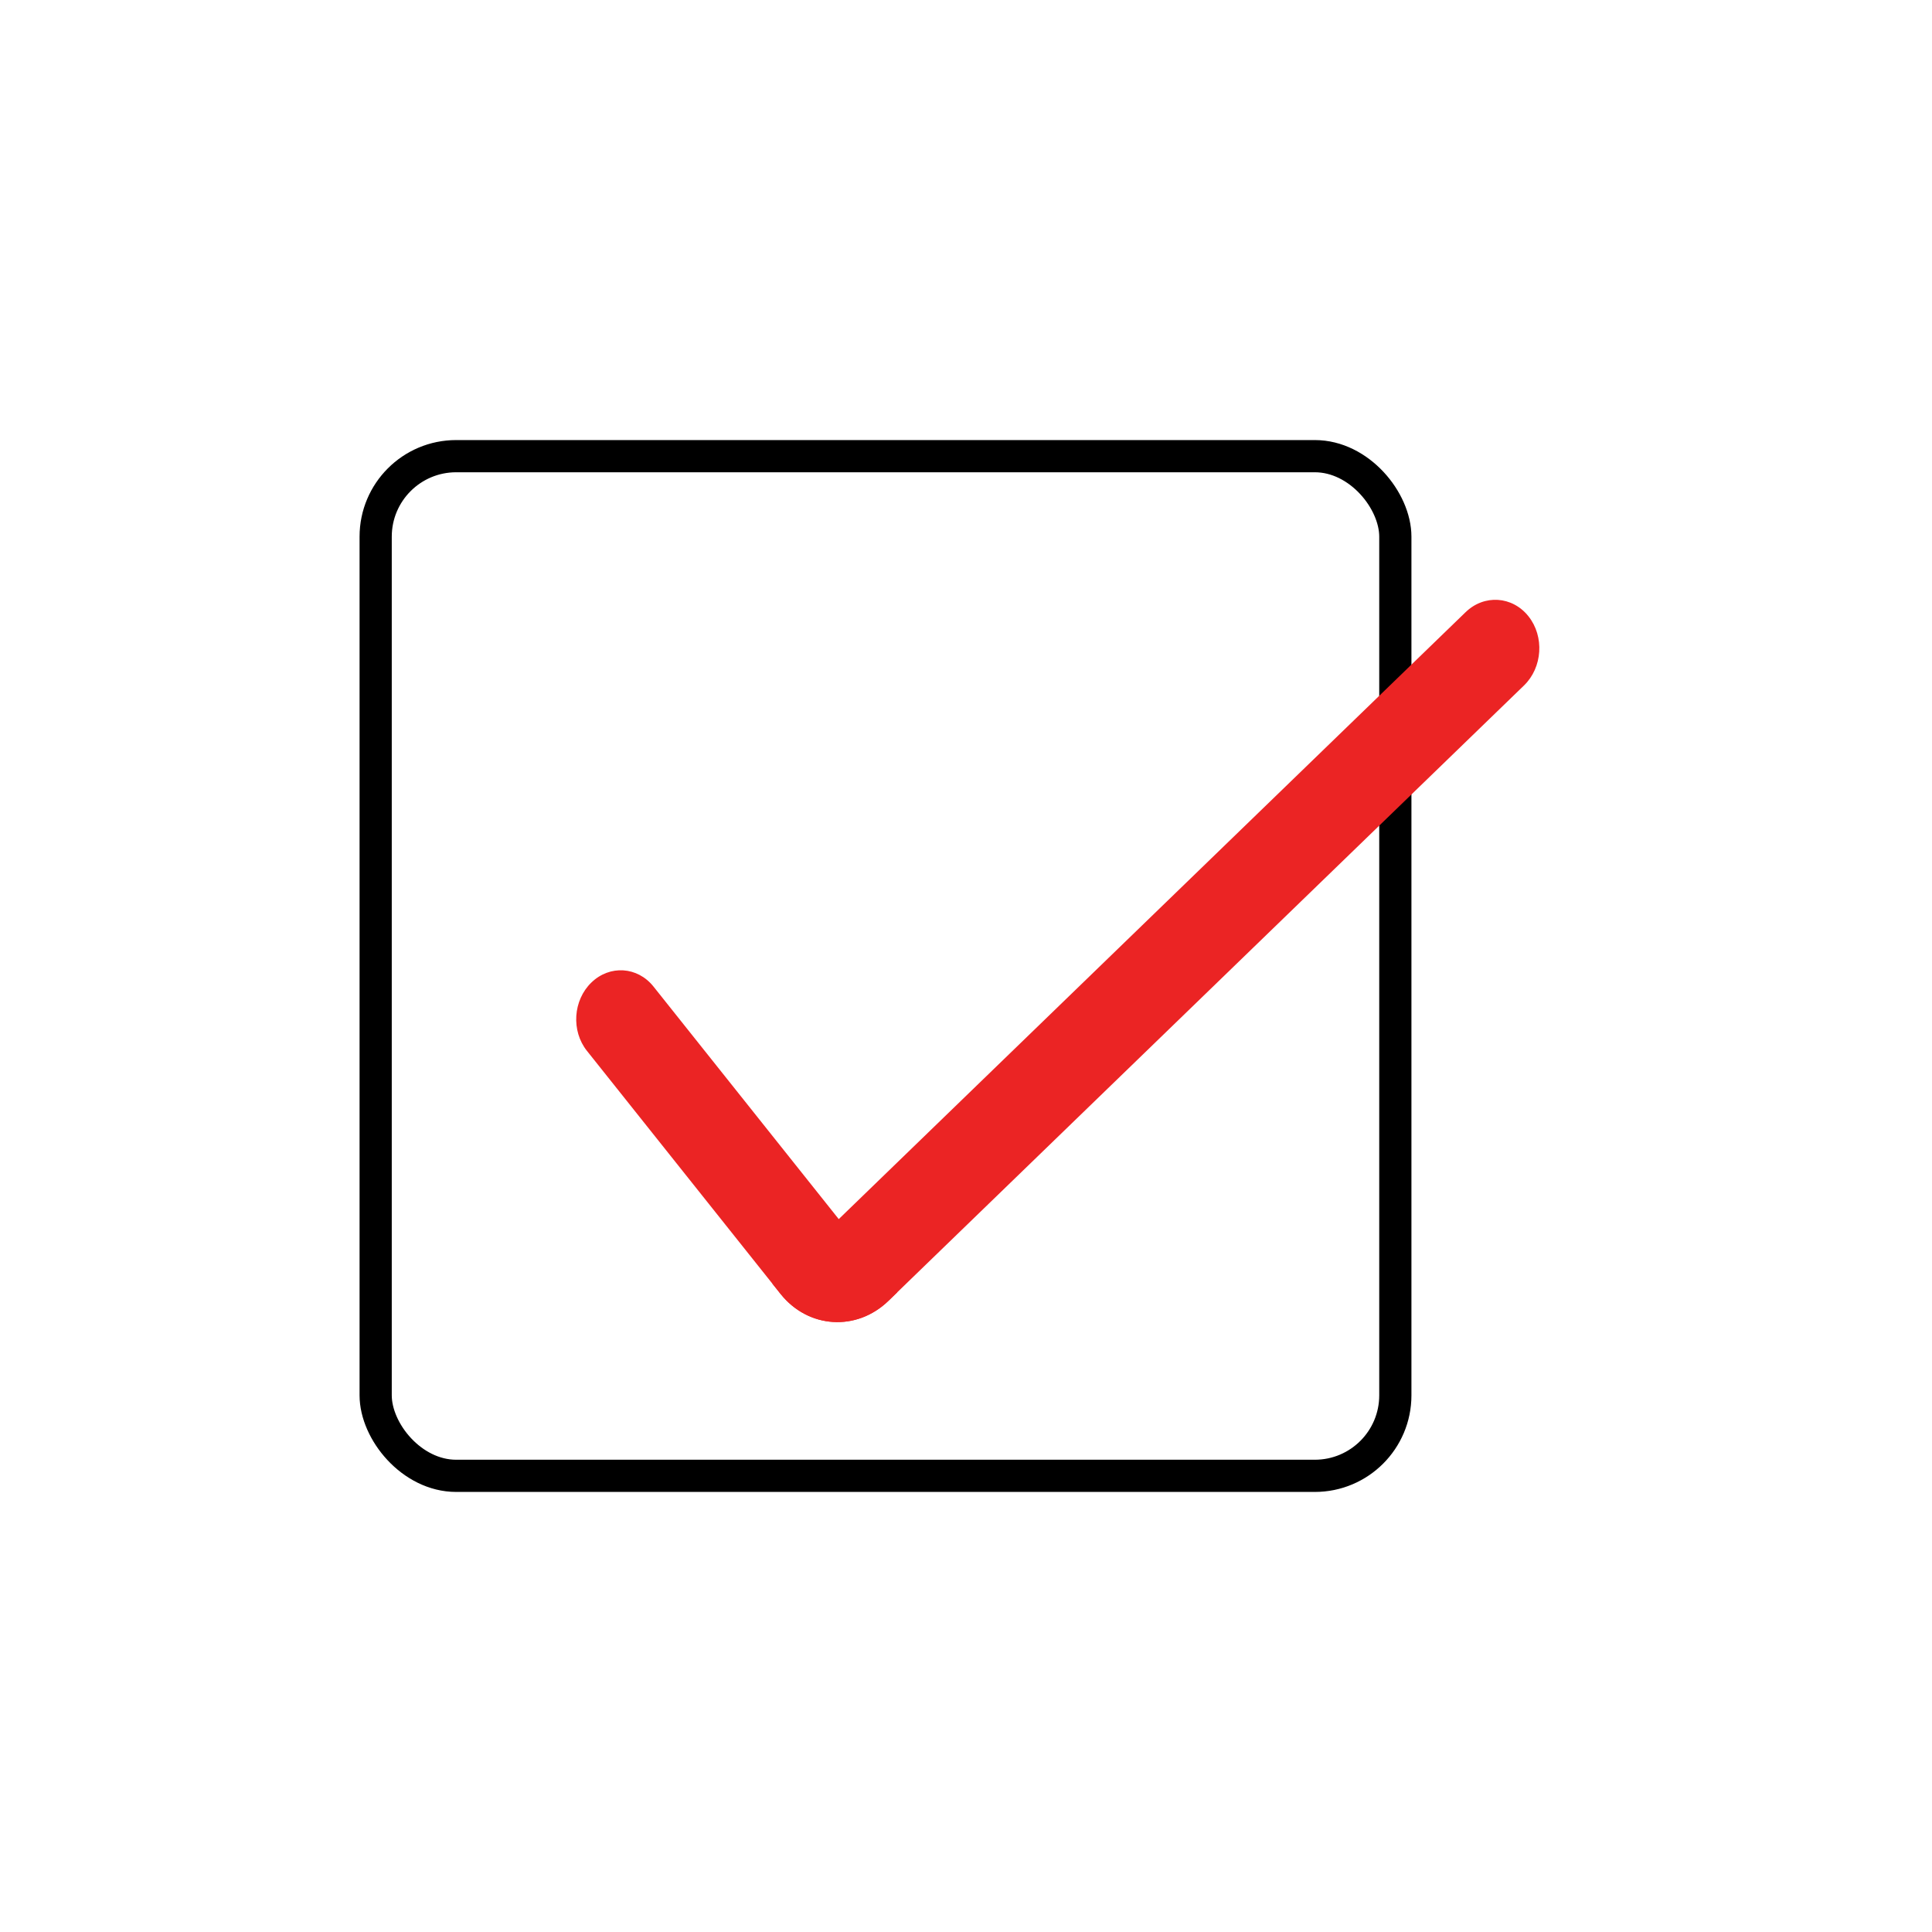 <svg width="360" height="360" viewBox="0 0 360 360" fill="none" xmlns="http://www.w3.org/2000/svg">
<rect width="360" height="360" fill="white"/>
<rect x="70" y="85" width="190" height="190" rx="15" stroke="black" stroke-width="6" stroke-linejoin="bevel"/>
<path d="M110.195 183.078C113.616 179.765 118.795 180.099 121.763 183.824L167.17 240.824L165.556 242.386C159.605 248.149 150.595 247.567 145.434 241.088L109.373 195.82C106.405 192.096 106.774 186.39 110.195 183.078Z" fill="#EB2424"/>
<path d="M273.088 114.074C276.552 110.719 281.797 111.058 284.802 114.83C287.806 118.602 287.434 124.379 283.969 127.733L165.556 242.386C159.604 248.148 150.595 247.567 145.433 241.088L143.898 239.16L273.088 114.074Z" fill="#EB2424"/>
</svg>
